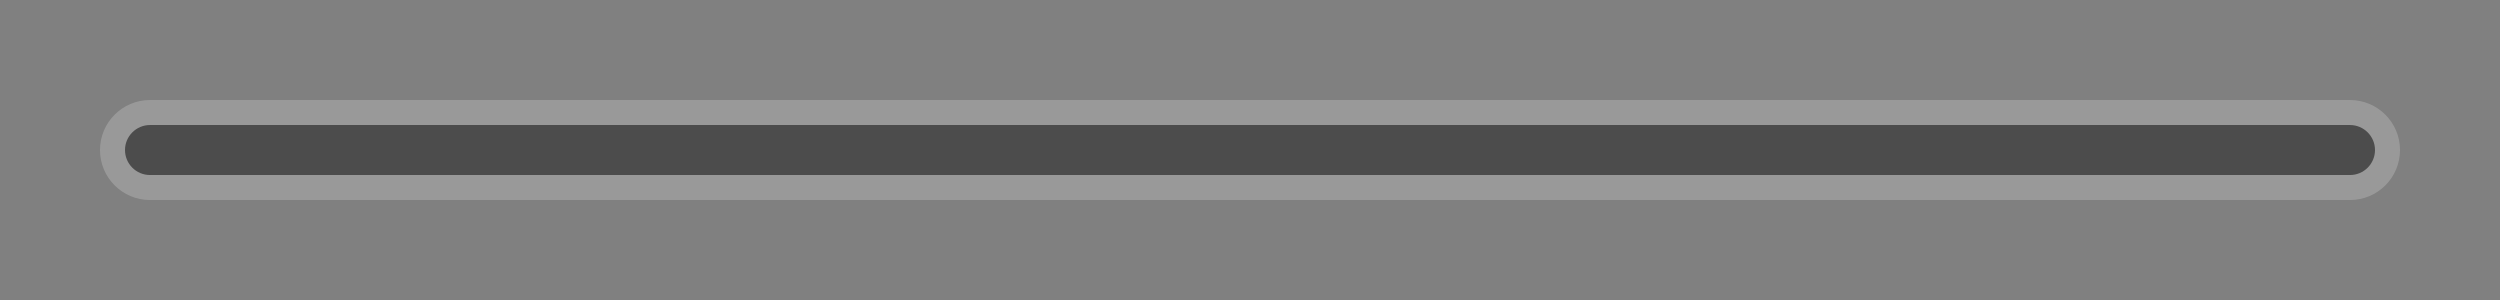 <?xml version="1.0" encoding="UTF-8"?>
<!DOCTYPE svg PUBLIC "-//W3C//DTD SVG 1.1 Tiny//EN" "http://www.w3.org/Graphics/SVG/1.1/DTD/svg11-tiny.dtd">
<svg baseProfile="tiny" height="12px" version="1.1" viewBox="0 -0.001 100 12" width="100px" x="0px" xmlns="http://www.w3.org/2000/svg" xmlns:xlink="http://www.w3.org/1999/xlink" y="0px">
<rect x="0" y="-0.001" width="100" height="12" fill="#808080" stroke="none"/>
<path d="M6,8C4.896,8,4,7.105,4,6l0,0c0-1.104,0.896-2,2-2h88c1.104,0,2,0.896,2,2l0,0  c0,1.105-0.896,2-2,2H6z" fill="#FFFFFF" fill-opacity="0.2" stroke-opacity="0.2"/>
<path d="M5,6c0-0.551,0.449-1,1-1h88c0.551,0,1,0.449,1,1c0,0.553-0.449,1-1,1H6C5.449,7,5,6.553,5,6z" fill-opacity="0.5" stroke-opacity="0.5"/>
<rect fill="none" height="12" width="100"/>
</svg>
